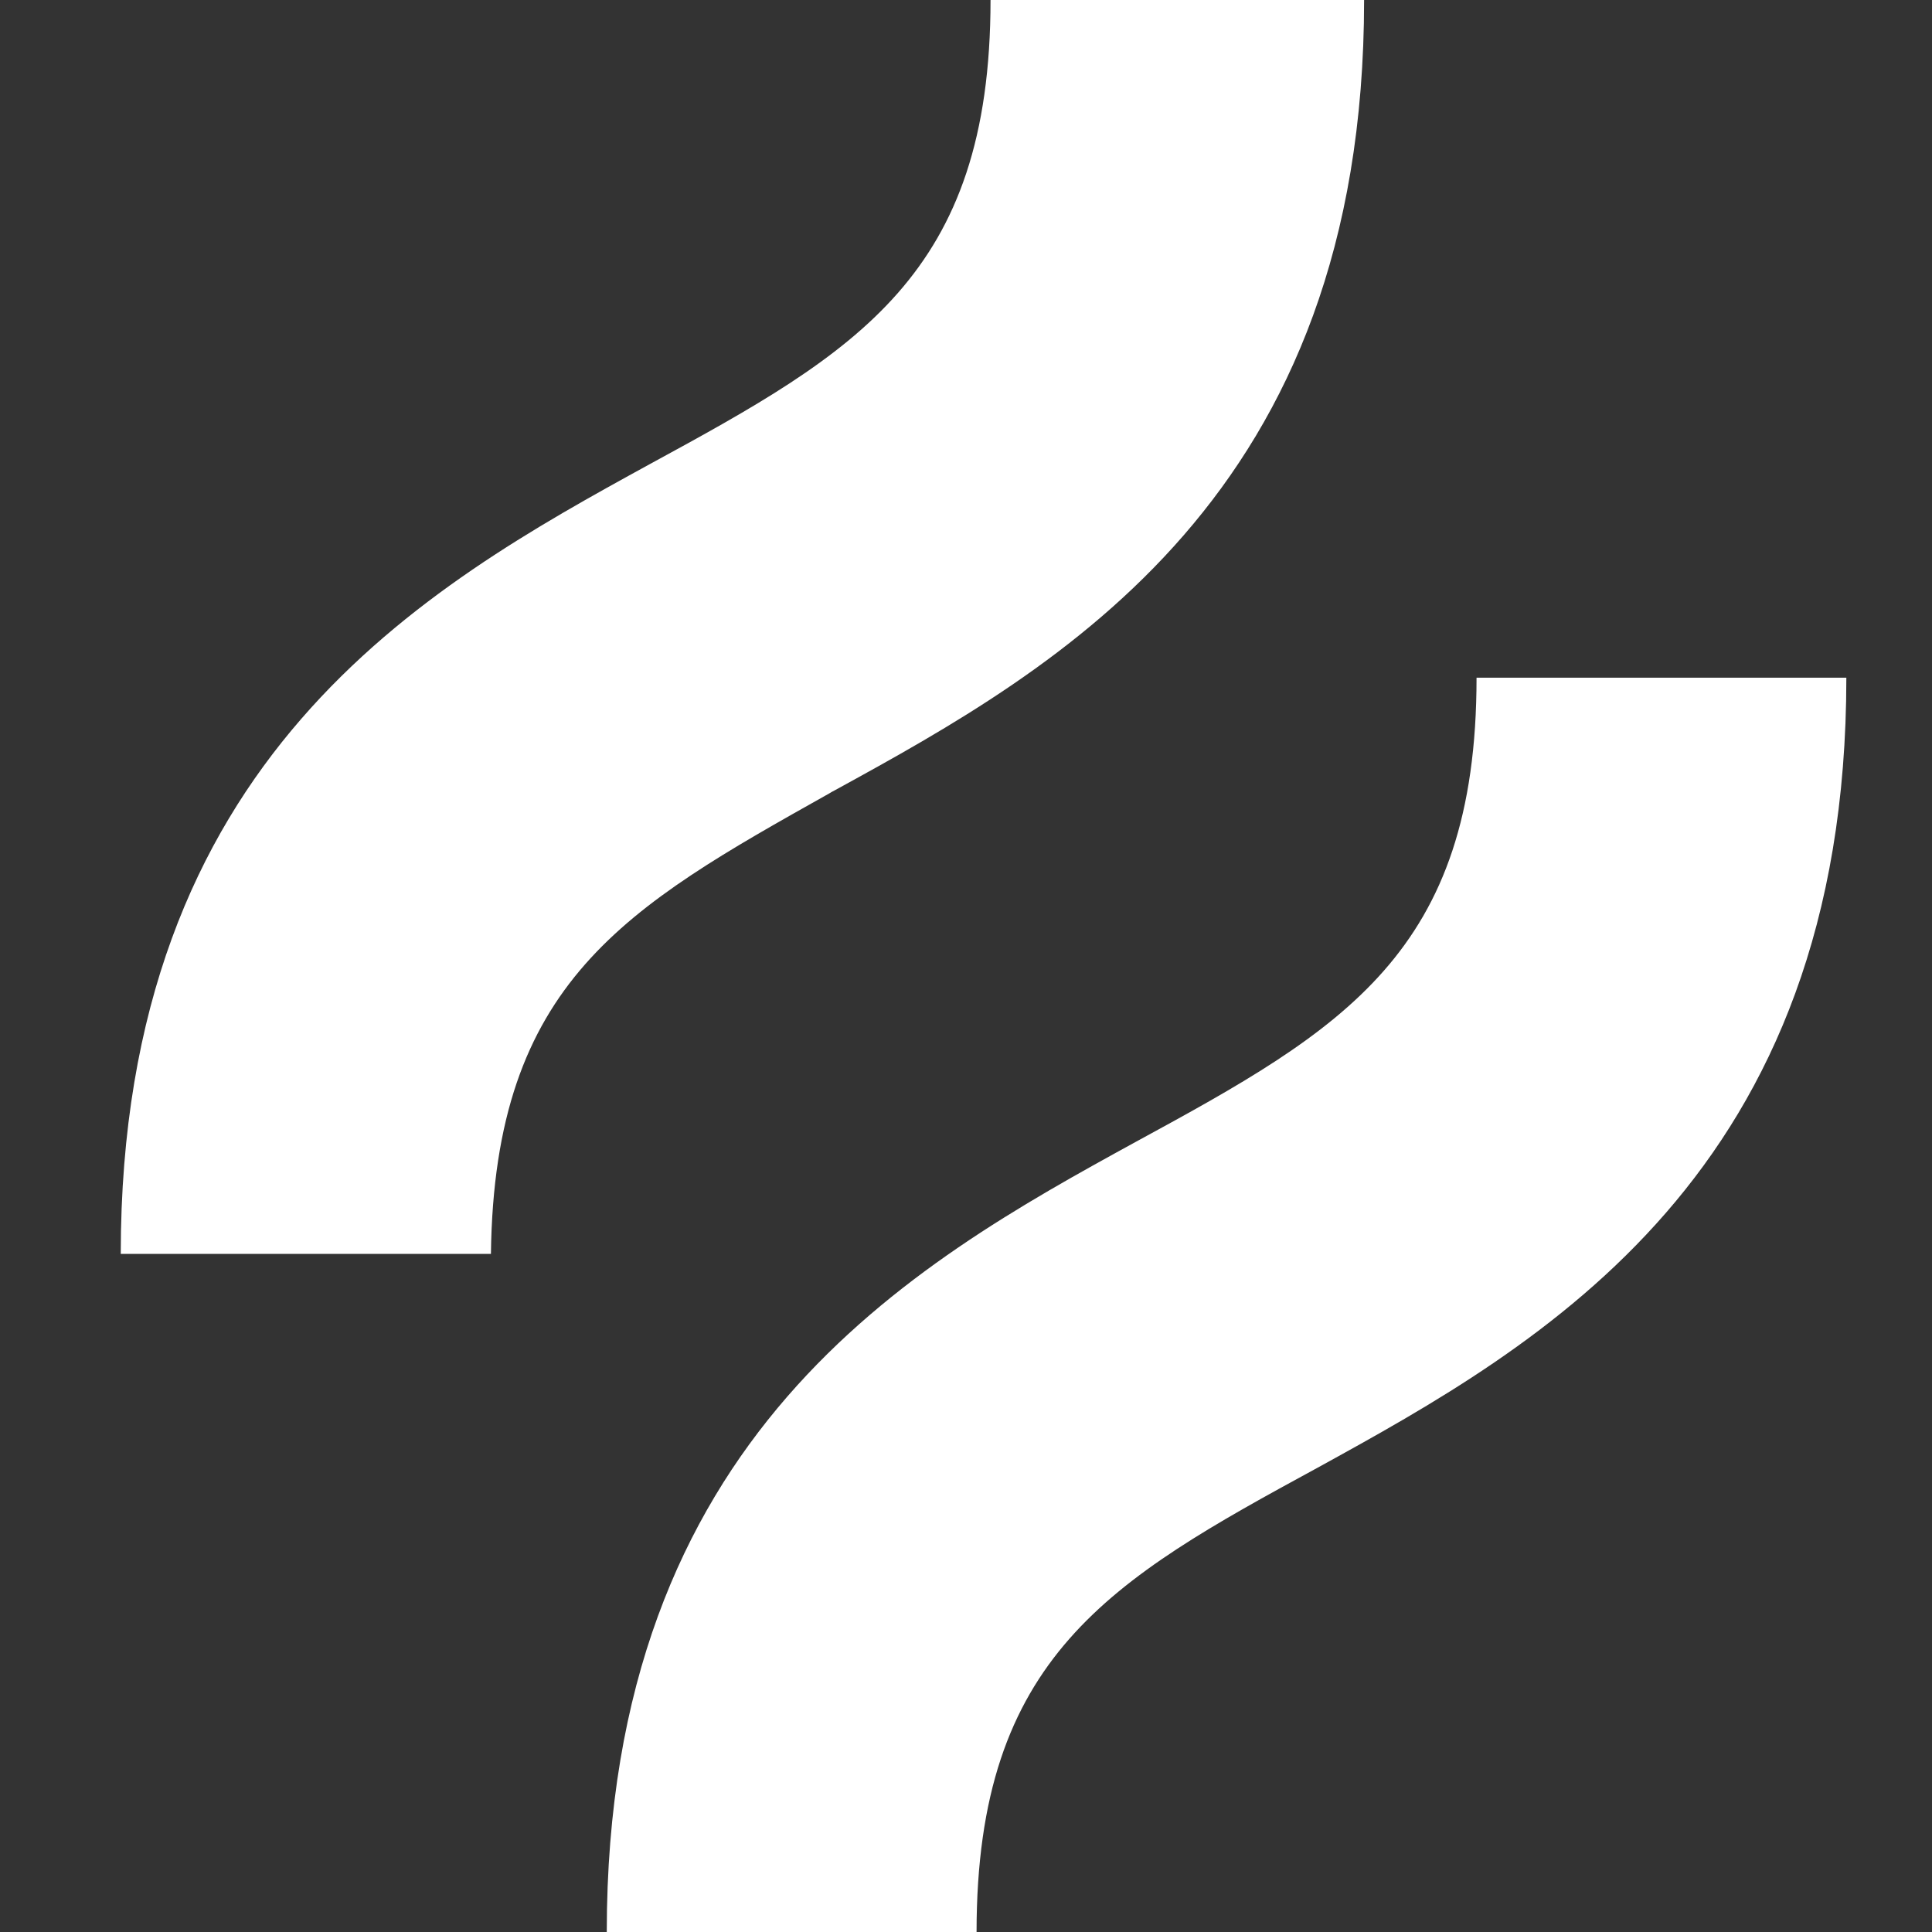 <svg xmlns="http://www.w3.org/2000/svg" viewBox="0 0 512 512"><rect x="0" y="0" width="512" height="512" fill="#333333" stroke="none"/><!--! Font Awesome Free 6.5.1 by @fontawesome - https://fontawesome.com License - https://fontawesome.com/license/free (Icons: CC BY 4.0, Fonts: SIL OFL 1.1, Code: MIT License) Copyright 2023 Fonticons, Inc. --><path d="M361.5 0c0 131.6-80.7 176.8-140.2 209.4c-.6 .3-1.1 .6-1.6 .9c-53.8 30.2-88.7 49.8-89.6 122H32C32 200.8 112.7 155.6 172.2 123C227 93.2 262.5 73 262.5 0h98.9zM301 302.6c54.8-29.8 90.3-50 90.3-123h98c0 131.6-80.7 176.7-140.2 209.4c-54.8 29.8-90.3 50-90.3 123h-98c0-131.6 80.7-176.8 140.2-209.4z" fill="#ffffff"></path></svg>